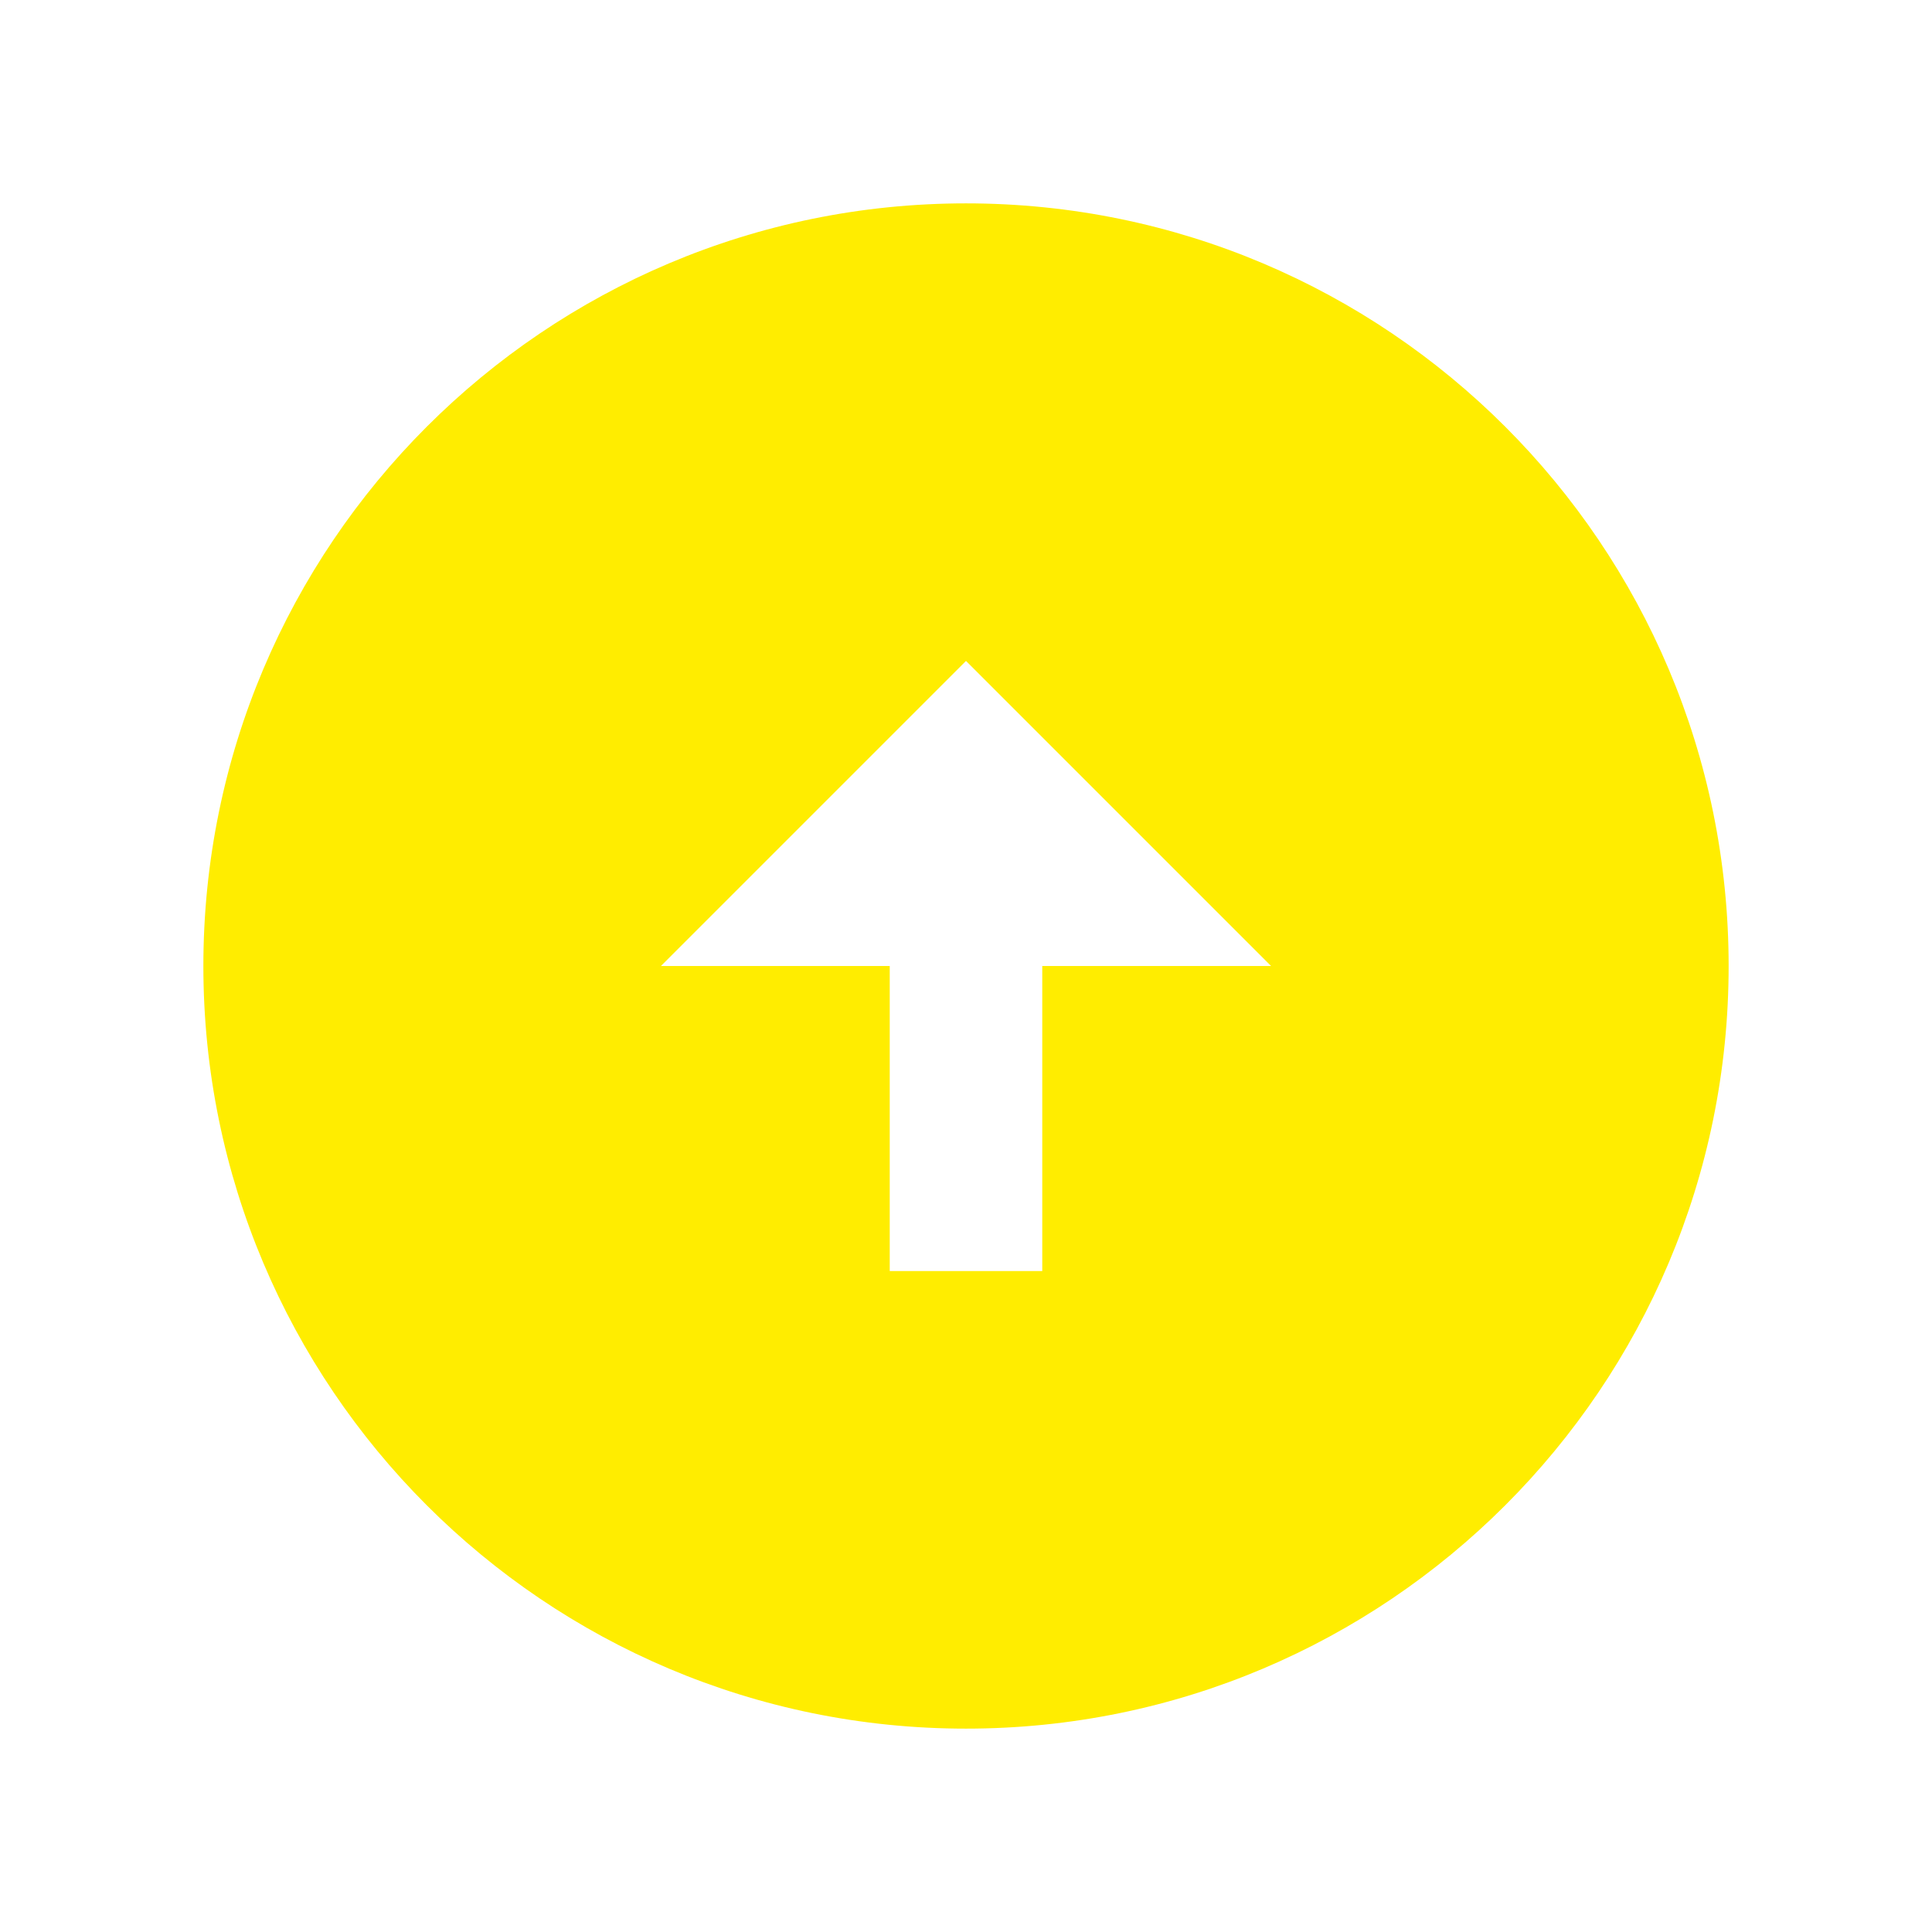 <svg width="76" height="76" viewBox="0 0 76 76" fill="none" xmlns="http://www.w3.org/2000/svg">
<g filter="url(#filter0_d_2216_2646)">
<path d="M8 34C8 17.431 21.431 4 38 4C54.569 4 68 17.431 68 34C68 50.569 54.569 64 38 64C21.431 64 8 50.569 8 34Z" fill="#FFED00"/>
<path d="M35 34L35 46H41L41 34L50 34L38 22L26 34L35 34Z" fill="white"/>
</g>
<defs>
<filter id="filter0_d_2216_2646" x="0" y="0" width="76" height="76" filterUnits="userSpaceOnUse" color-interpolation-filters="sRGB">
<feFlood flood-opacity="0" result="BackgroundImageFix"/>
<feColorMatrix in="SourceAlpha" type="matrix" values="0 0 0 0 0 0 0 0 0 0 0 0 0 0 0 0 0 0 127 0" result="hardAlpha"/>
<feOffset dy="4"/>
<feGaussianBlur stdDeviation="4"/>
<feColorMatrix type="matrix" values="0 0 0 0 0.773 0 0 0 0 0.651 0 0 0 0 0.427 0 0 0 0.15 0"/>
<feBlend mode="normal" in2="BackgroundImageFix" result="effect1_dropShadow_2216_2646"/>
<feBlend mode="normal" in="SourceGraphic" in2="effect1_dropShadow_2216_2646" result="shape"/>
</filter>
</defs>
</svg>
